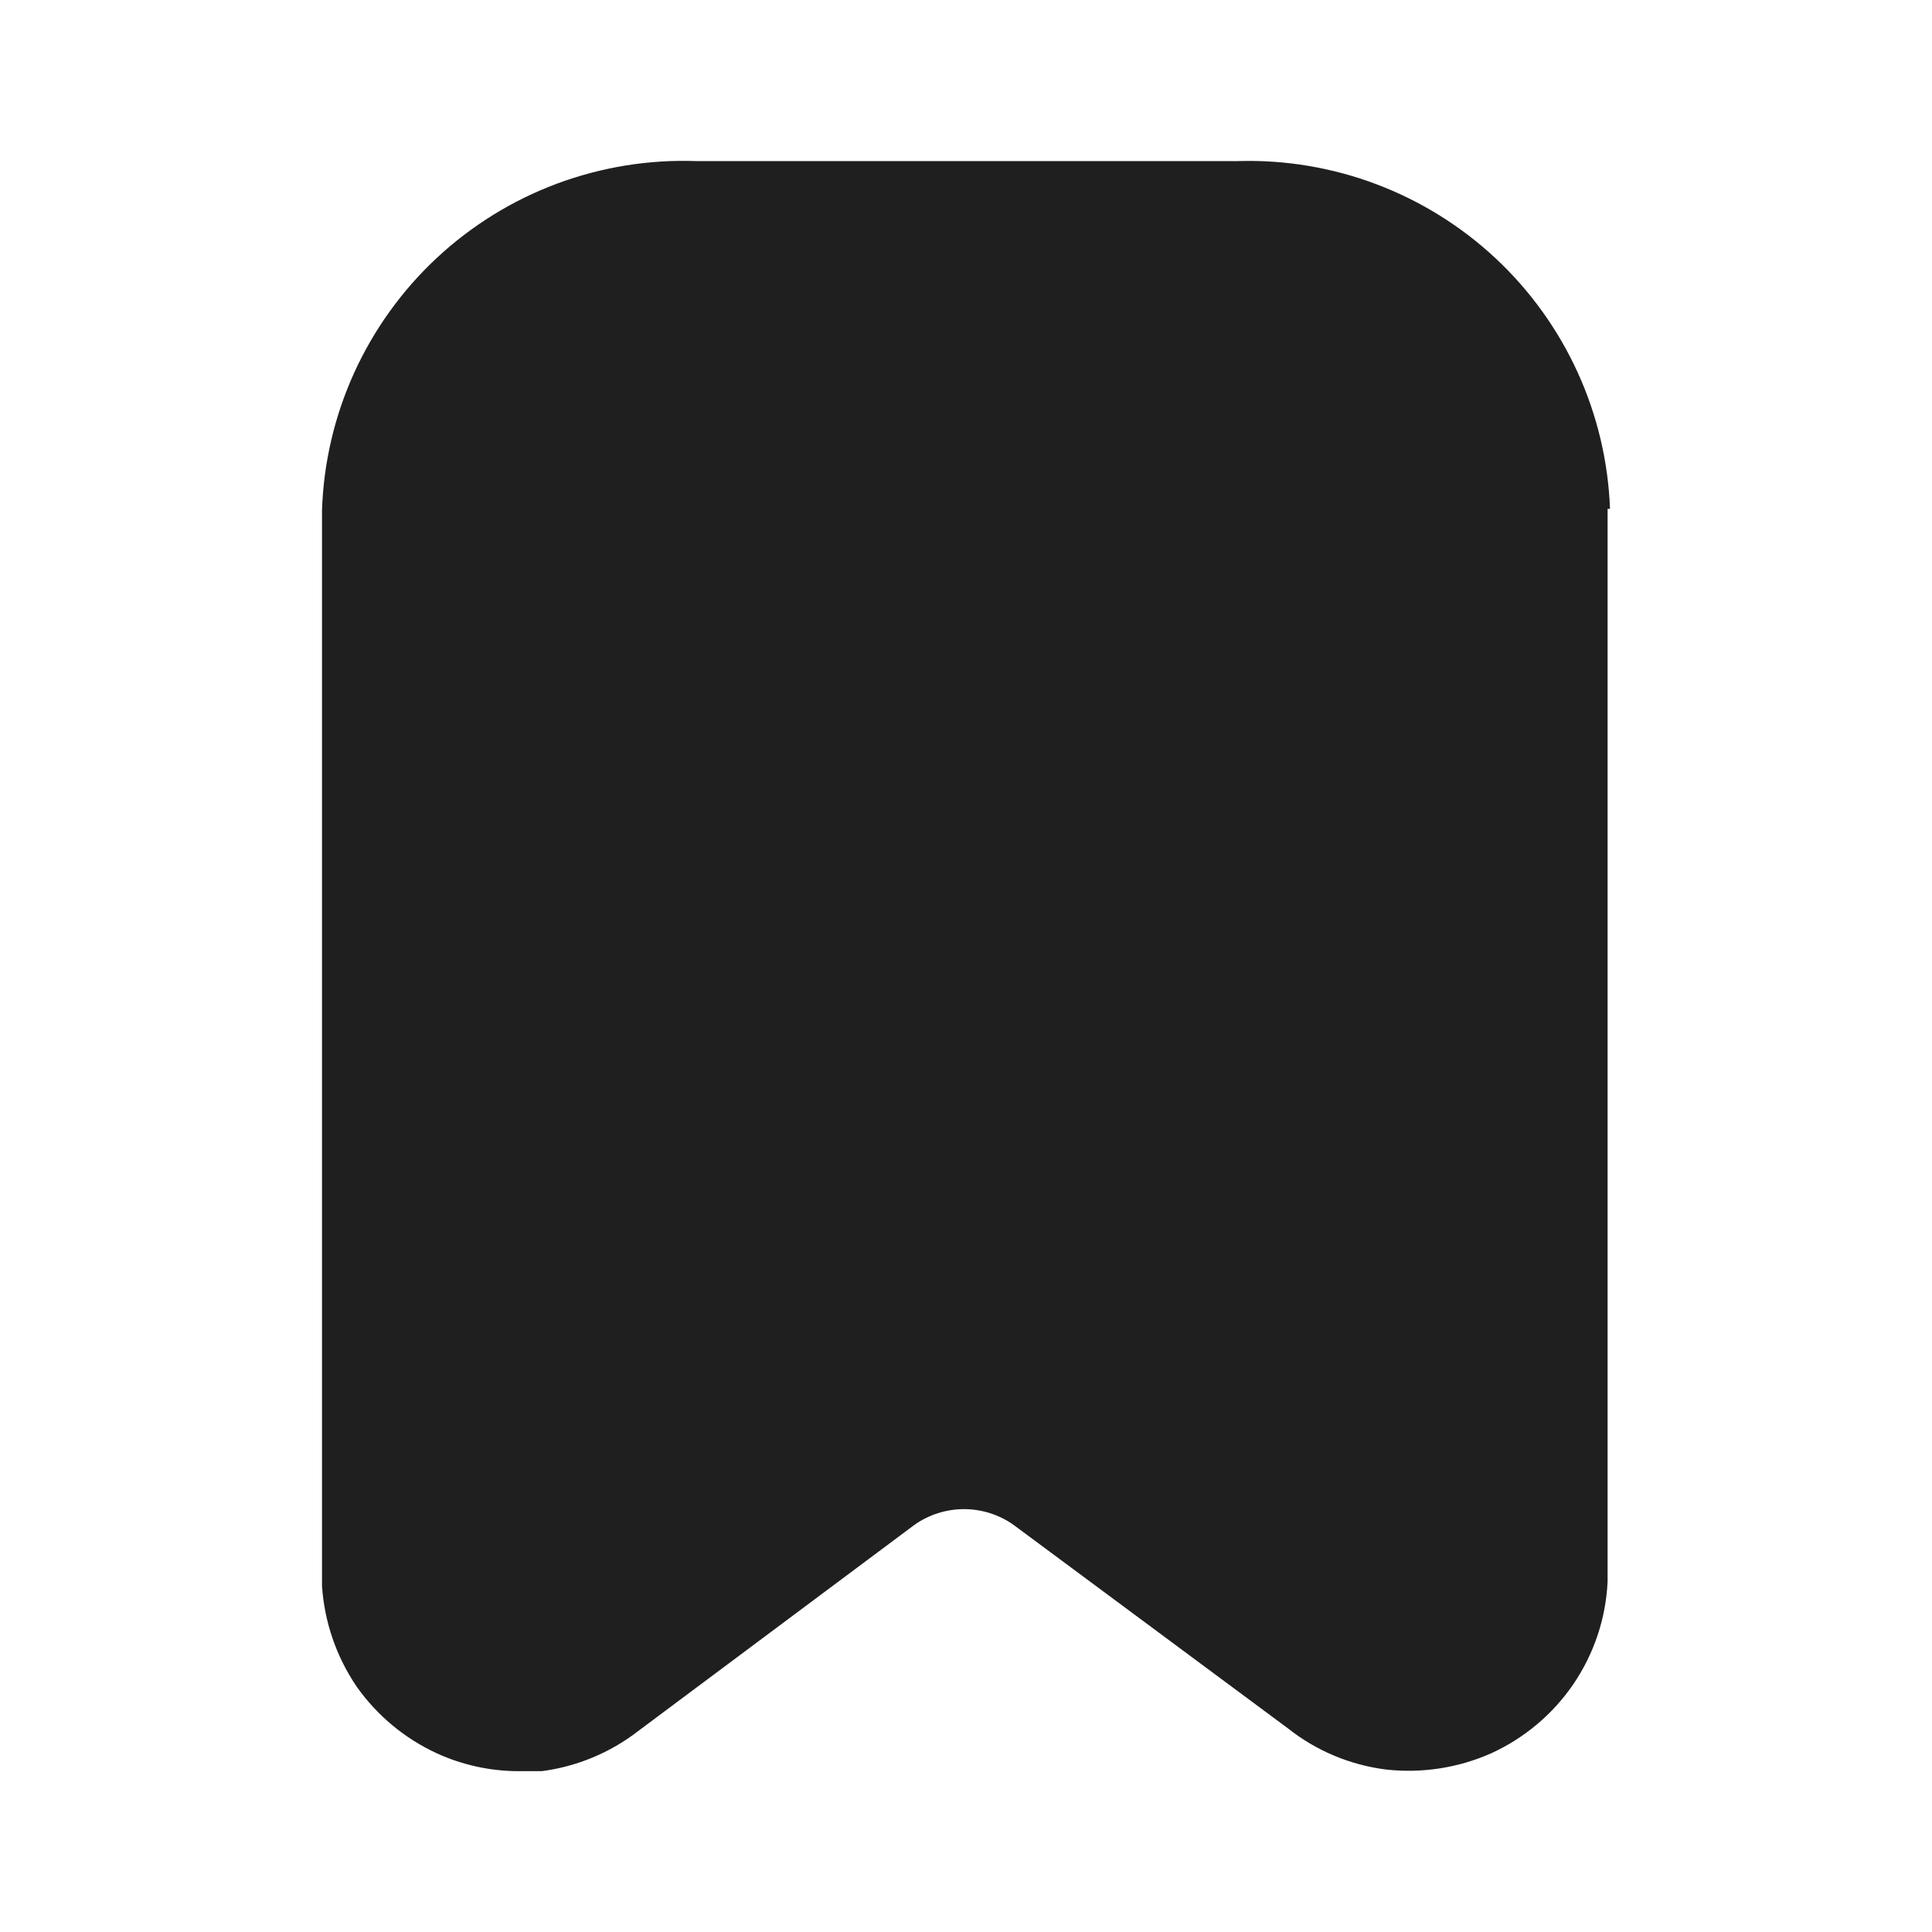 <svg width="24" height="24" viewBox="0 0 24 24" fill="none" xmlns="http://www.w3.org/2000/svg">
<path d="M19.97 6.321V19.651C19.948 20.106 19.801 20.545 19.545 20.921C19.289 21.296 18.934 21.594 18.52 21.782C18.112 21.962 17.663 22.031 17.22 21.982C16.774 21.926 16.352 21.75 16 21.471L12.59 18.942C12.41 18.815 12.195 18.747 11.975 18.747C11.755 18.747 11.54 18.815 11.36 18.942L7.93 21.502C7.582 21.772 7.167 21.945 6.73 22.002H6.43C6.085 22 5.744 21.925 5.43 21.782C5.029 21.598 4.684 21.311 4.43 20.951C4.178 20.58 4.03 20.149 4 19.701V6.341C4.019 5.751 4.155 5.17 4.399 4.632C4.644 4.094 4.992 3.609 5.424 3.206C5.856 2.803 6.363 2.489 6.917 2.282C7.471 2.076 8.059 1.98 8.65 2.001H15.38C16.564 1.966 17.714 2.401 18.58 3.21C19.445 4.019 19.956 5.138 20 6.321H19.97Z" fill="#1F1F1F"/>
</svg>
